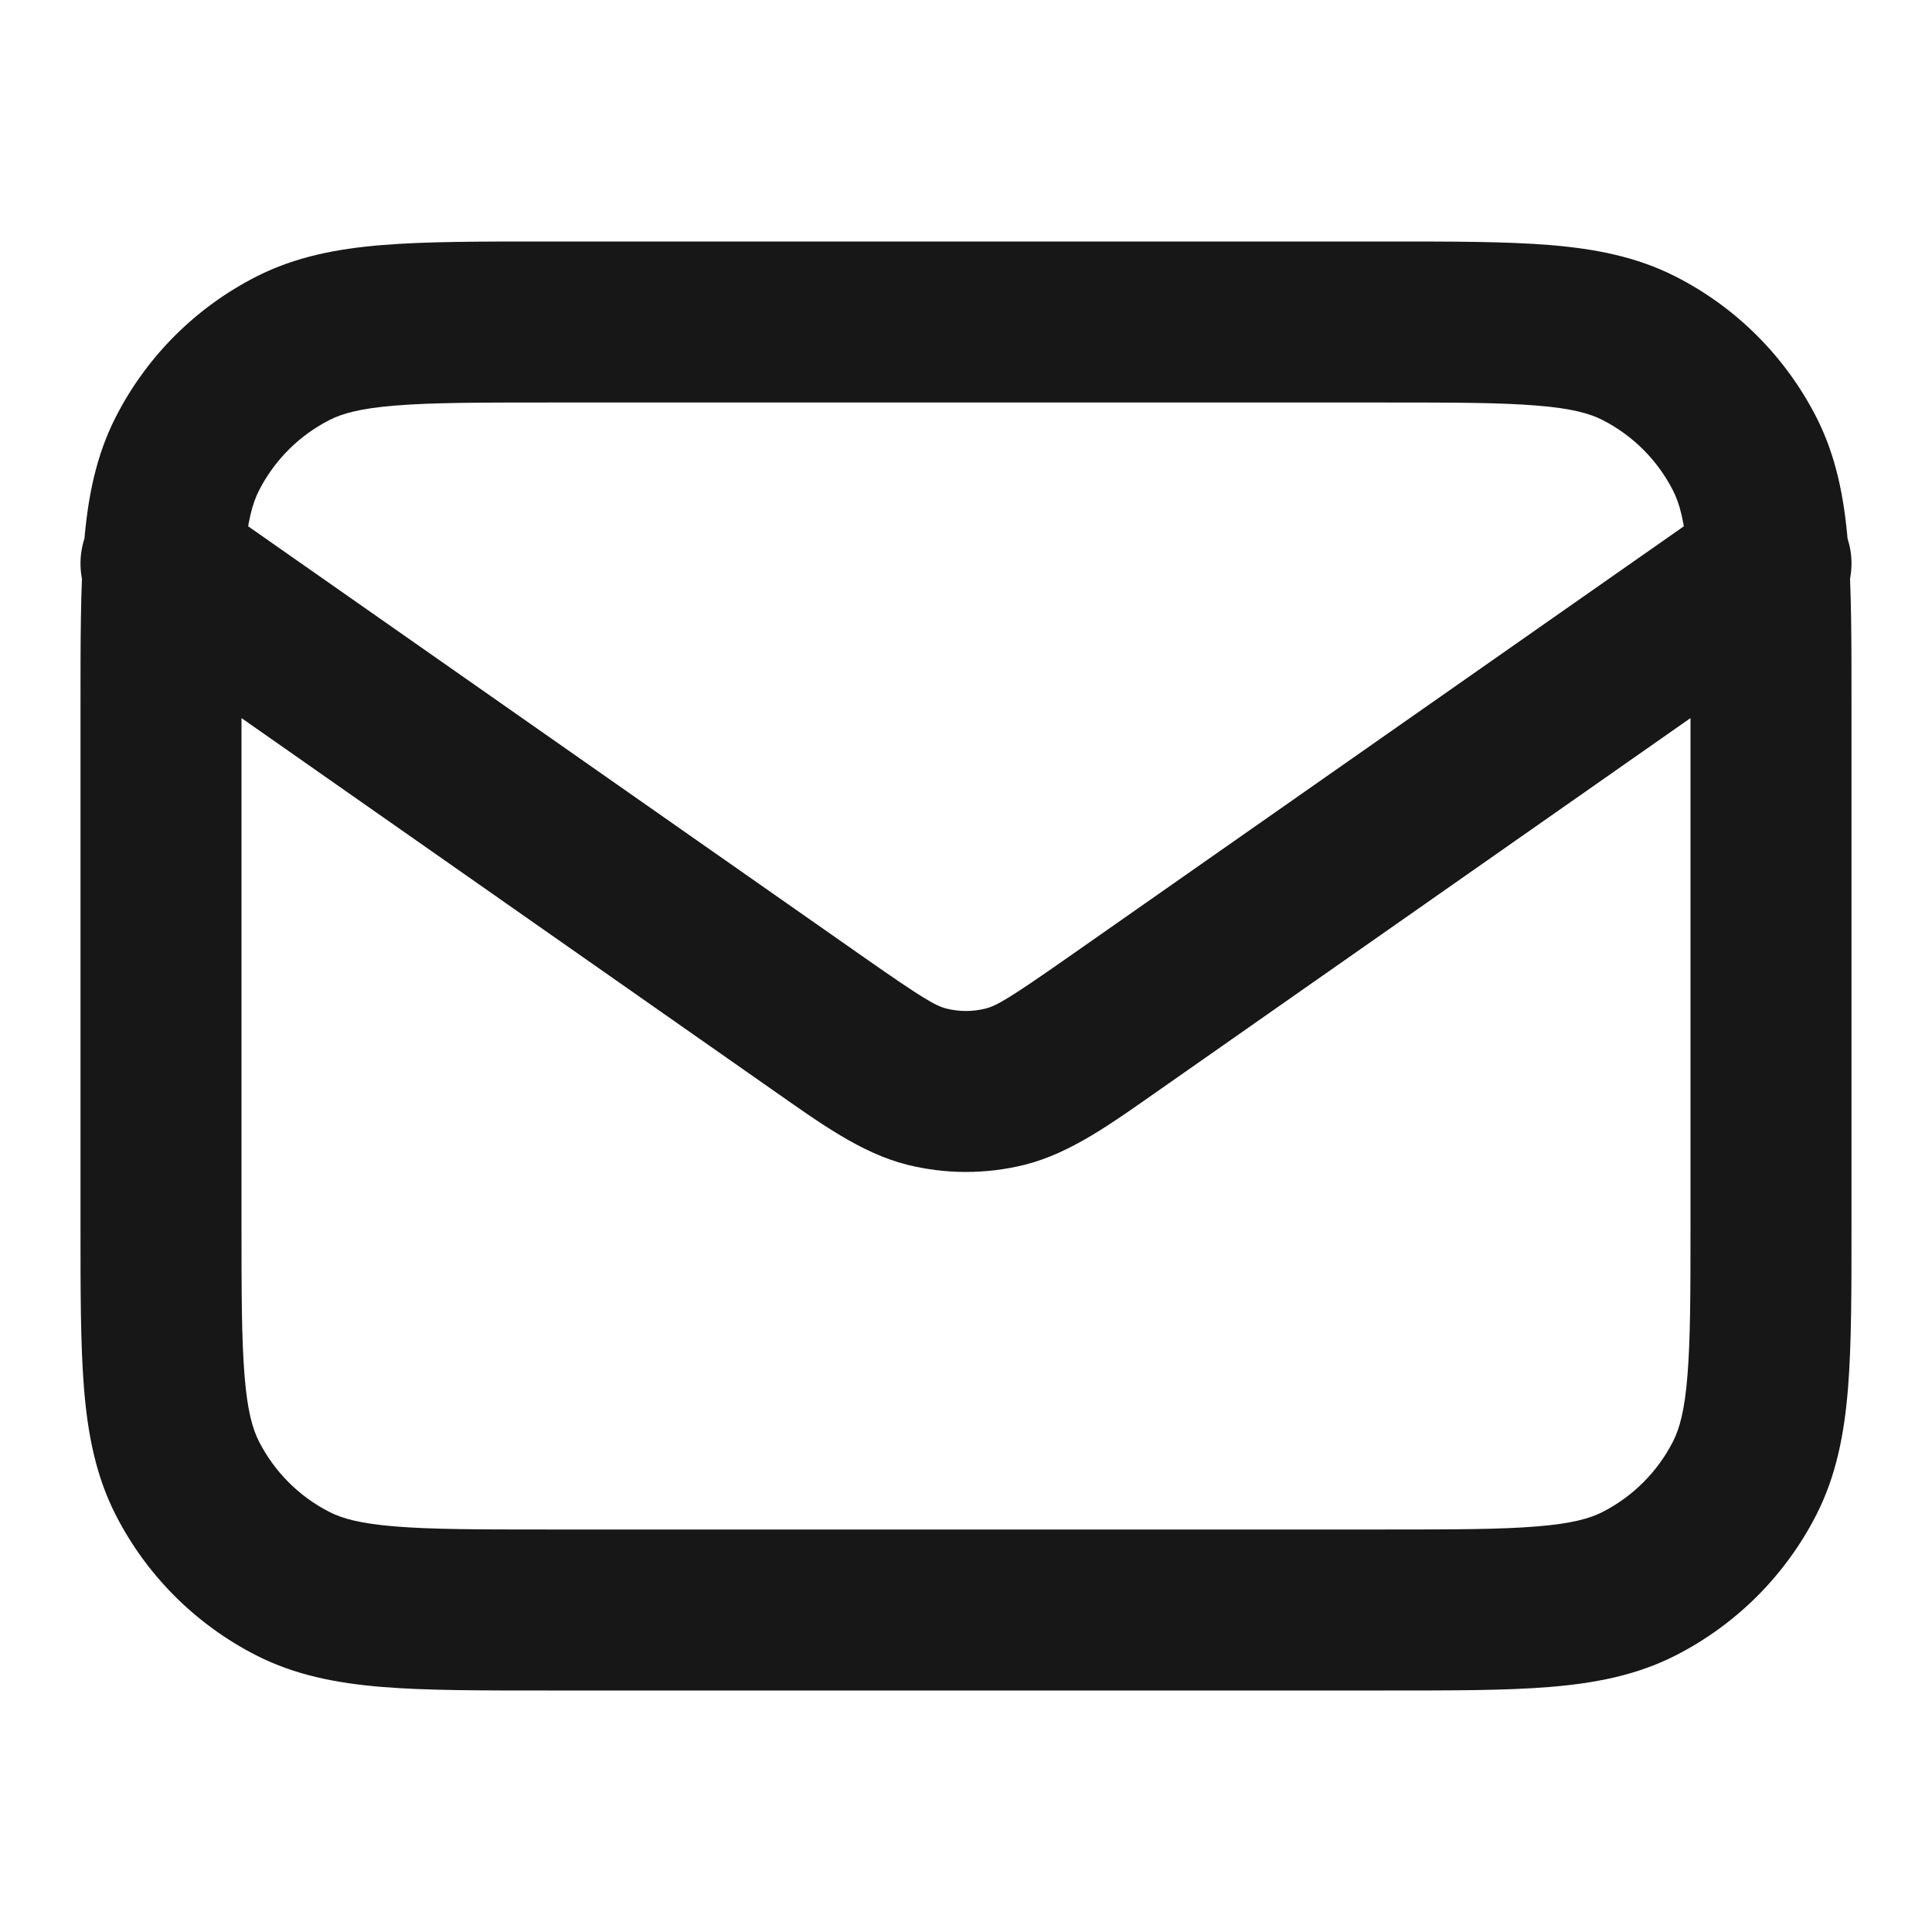 <svg width="24" height="24" viewBox="0 0 24 24" fill="none" xmlns="http://www.w3.org/2000/svg">
<path d="M3.638 19.673L3.184 20.564L3.638 19.673ZM2.327 18.362L1.436 18.816L2.327 18.362ZM21.673 18.362L22.564 18.816L21.673 18.362ZM20.362 19.673L20.816 20.564L20.362 19.673ZM20.362 4.327L20.816 3.436L20.362 4.327ZM21.673 5.638L22.564 5.184L21.673 5.638ZM3.638 4.327L3.184 3.436L3.638 4.327ZM2.327 5.638L1.436 5.184L2.327 5.638ZM2.573 6.181C2.121 5.864 1.497 5.974 1.181 6.427C0.864 6.879 0.974 7.503 1.427 7.819L2.573 6.181ZM10.165 12.715L10.738 11.896V11.896L10.165 12.715ZM13.835 12.715L13.262 11.896L13.835 12.715ZM22.573 7.819C23.026 7.503 23.136 6.879 22.819 6.427C22.503 5.974 21.879 5.864 21.427 6.181L22.573 7.819ZM11.516 13.499L11.758 12.529L11.516 13.499ZM12.484 13.499L12.242 12.529L12.484 13.499ZM6.8 5H17.2V3H6.8V5ZM21 8.8V15.2H23V8.8H21ZM17.2 19H6.8V21H17.2V19ZM3 15.2V8.8H1V15.2H3ZM6.8 19C5.943 19 5.361 18.999 4.911 18.962C4.473 18.927 4.248 18.862 4.092 18.782L3.184 20.564C3.669 20.811 4.186 20.91 4.748 20.956C5.299 21.001 5.976 21 6.8 21V19ZM1 15.2C1 16.024 0.999 16.701 1.044 17.252C1.09 17.814 1.189 18.331 1.436 18.816L3.218 17.908C3.138 17.752 3.073 17.527 3.038 17.089C3.001 16.639 3 16.057 3 15.2H1ZM4.092 18.782C3.716 18.59 3.41 18.284 3.218 17.908L1.436 18.816C1.819 19.569 2.431 20.18 3.184 20.564L4.092 18.782ZM21 15.2C21 16.057 20.999 16.639 20.962 17.089C20.927 17.527 20.862 17.752 20.782 17.908L22.564 18.816C22.811 18.331 22.91 17.814 22.956 17.252C23.001 16.701 23 16.024 23 15.2H21ZM17.2 21C18.024 21 18.701 21.001 19.252 20.956C19.814 20.91 20.331 20.811 20.816 20.564L19.908 18.782C19.752 18.862 19.527 18.927 19.089 18.962C18.639 18.999 18.057 19 17.2 19V21ZM20.782 17.908C20.59 18.284 20.284 18.59 19.908 18.782L20.816 20.564C21.569 20.18 22.18 19.569 22.564 18.816L20.782 17.908ZM17.2 5C18.057 5 18.639 5.001 19.089 5.038C19.527 5.073 19.752 5.138 19.908 5.218L20.816 3.436C20.331 3.189 19.814 3.09 19.252 3.044C18.701 2.999 18.024 3 17.2 3V5ZM23 8.8C23 7.976 23.001 7.299 22.956 6.748C22.91 6.186 22.811 5.669 22.564 5.184L20.782 6.092C20.862 6.248 20.927 6.473 20.962 6.911C20.999 7.361 21 7.943 21 8.8H23ZM19.908 5.218C20.284 5.41 20.59 5.716 20.782 6.092L22.564 5.184C22.18 4.431 21.569 3.819 20.816 3.436L19.908 5.218ZM6.8 3C5.976 3 5.299 2.999 4.748 3.044C4.186 3.09 3.669 3.189 3.184 3.436L4.092 5.218C4.248 5.138 4.473 5.073 4.911 5.038C5.361 5.001 5.943 5 6.8 5V3ZM3 8.8C3 7.943 3.001 7.361 3.038 6.911C3.073 6.473 3.138 6.248 3.218 6.092L1.436 5.184C1.189 5.669 1.09 6.186 1.044 6.748C0.999 7.299 1 7.976 1 8.8H3ZM3.184 3.436C2.431 3.819 1.819 4.431 1.436 5.184L3.218 6.092C3.41 5.716 3.716 5.41 4.092 5.218L3.184 3.436ZM1.427 7.819L9.591 13.535L10.738 11.896L2.573 6.181L1.427 7.819ZM14.409 13.535L22.573 7.819L21.427 6.181L13.262 11.896L14.409 13.535ZM9.591 13.535C10.185 13.95 10.692 14.324 11.274 14.47L11.758 12.529C11.622 12.495 11.467 12.406 10.738 11.896L9.591 13.535ZM13.262 11.896C12.533 12.406 12.378 12.495 12.242 12.529L12.726 14.47C13.308 14.324 13.815 13.95 14.409 13.535L13.262 11.896ZM11.274 14.47C11.751 14.588 12.249 14.588 12.726 14.47L12.242 12.529C12.083 12.569 11.917 12.569 11.758 12.529L11.274 14.47Z" fill="#171717"/>
</svg>
